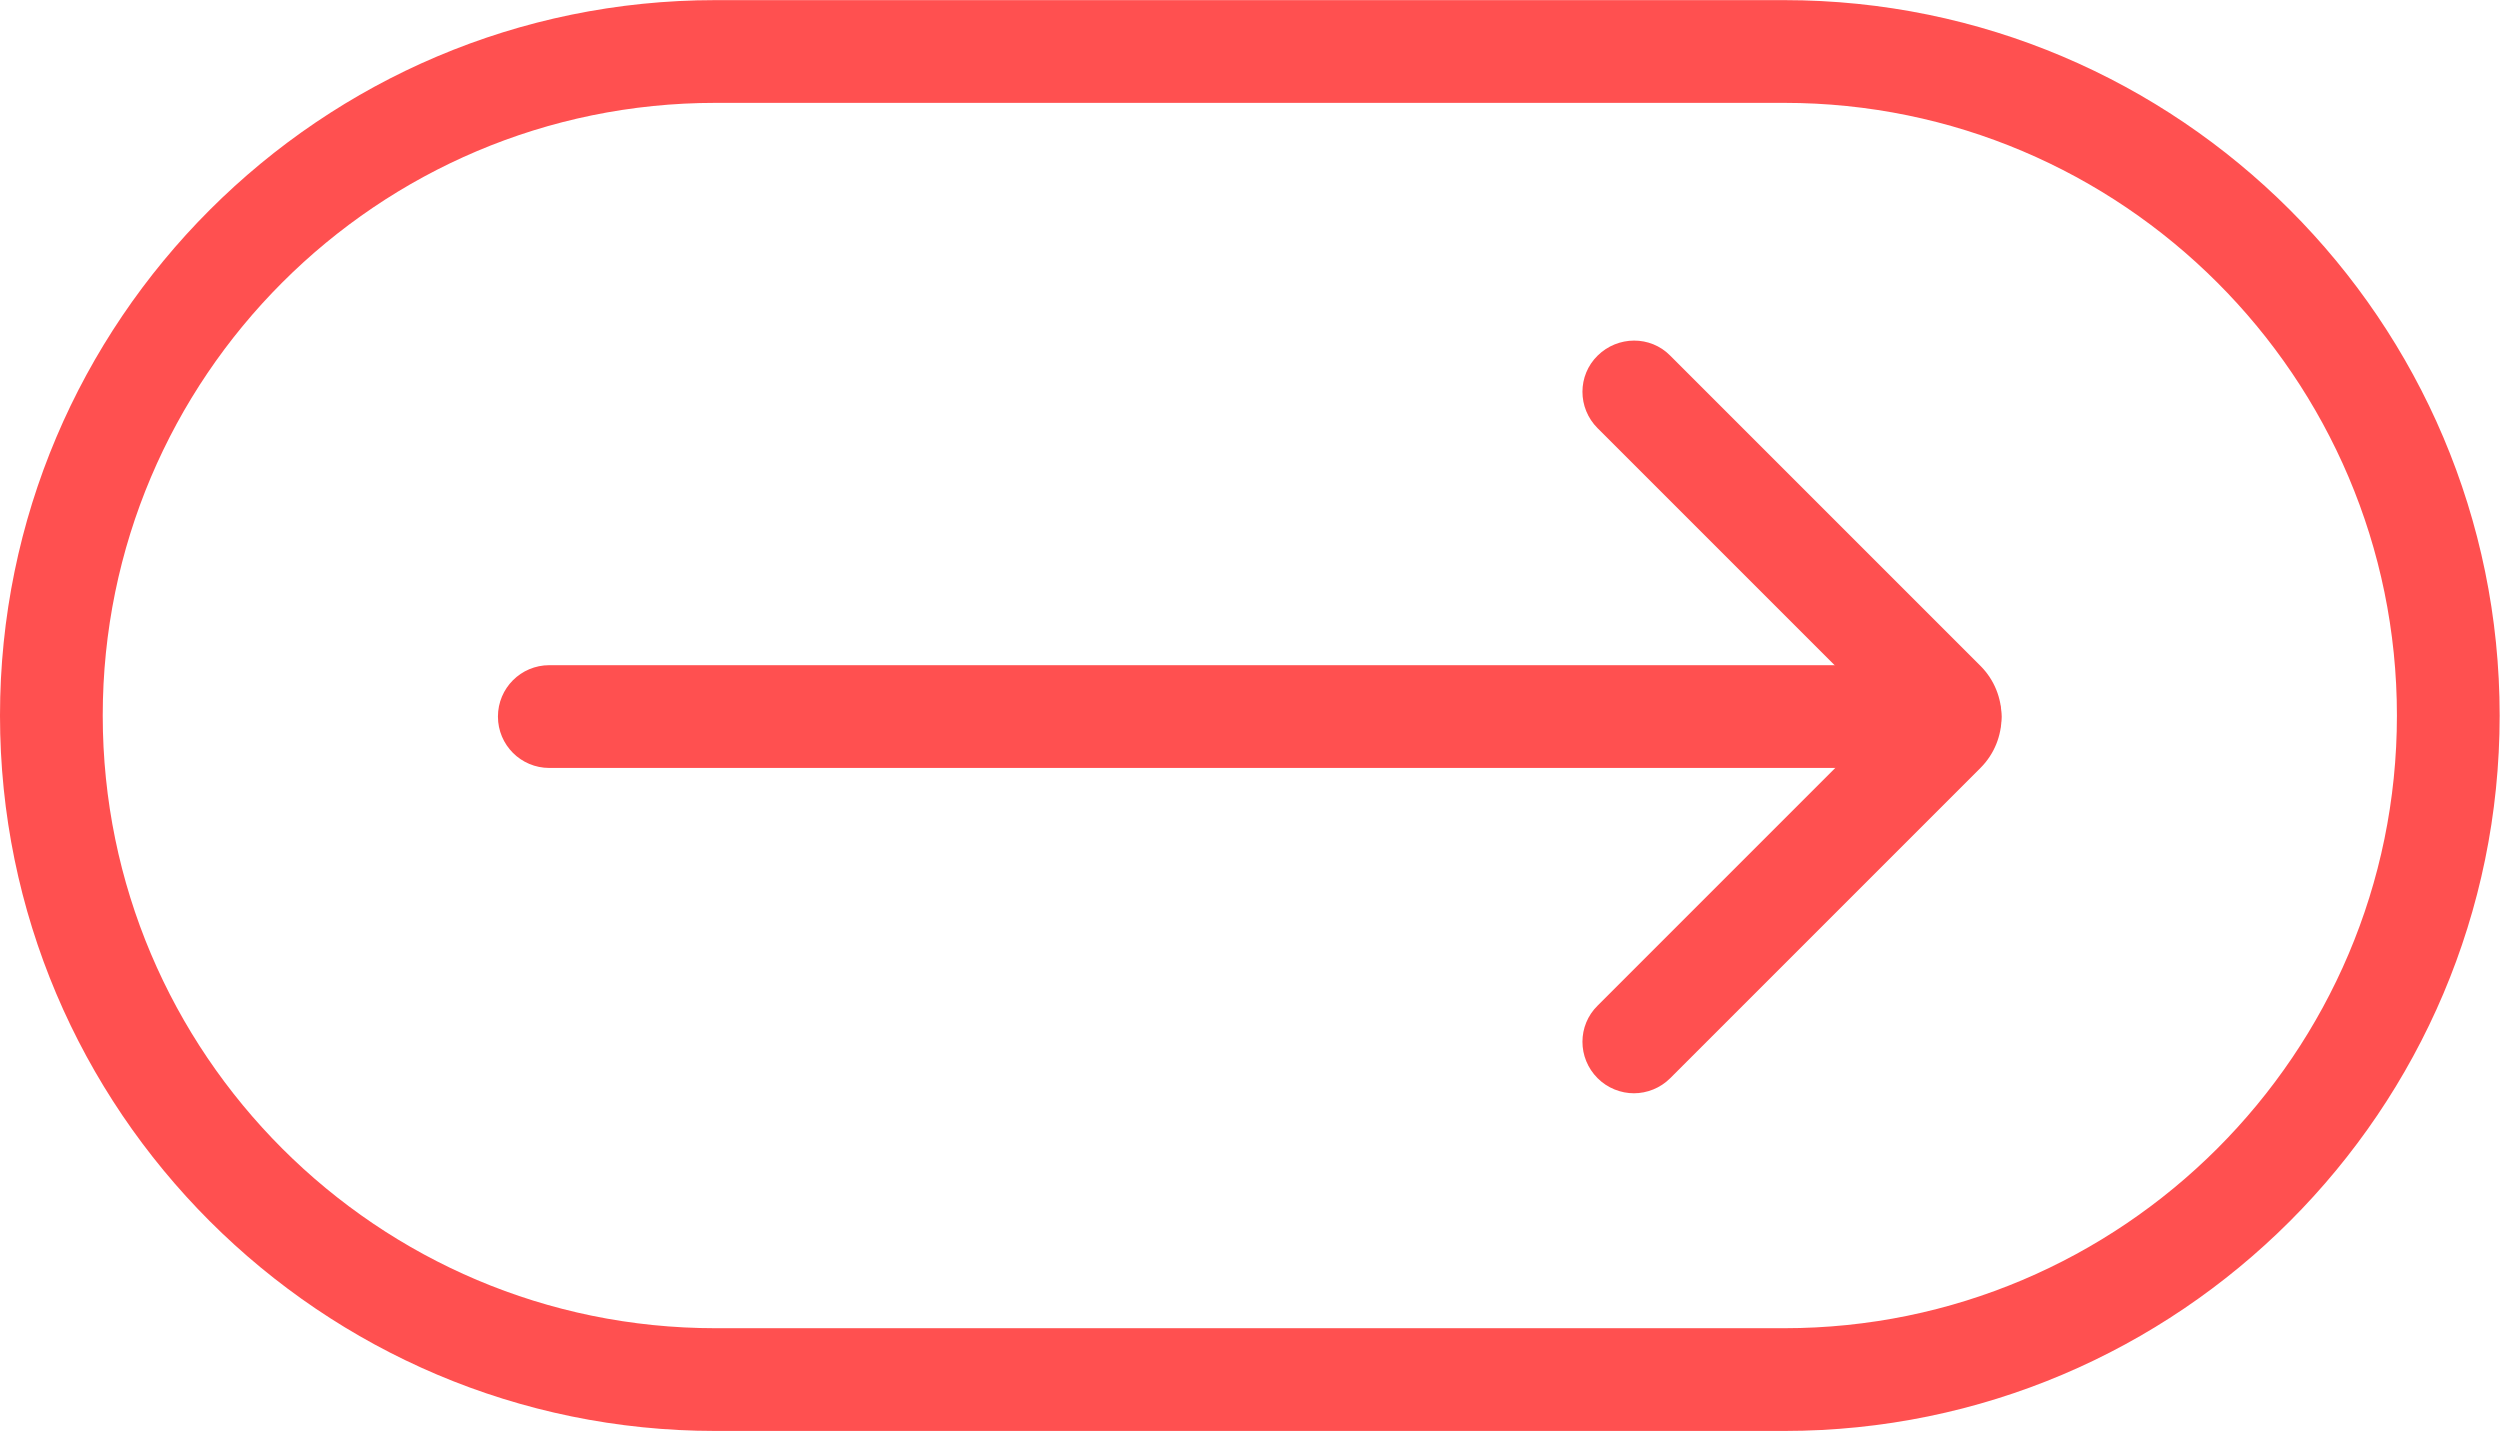 <svg xmlns="http://www.w3.org/2000/svg" xmlns:xlink="http://www.w3.org/1999/xlink" width="600" zoomAndPan="magnify" viewBox="0 0 450 258" height="344" preserveAspectRatio="xMidYMid meet" version="1.0"><path fill="#ff5050" d="M 321.164 257.57 L 128.773 257.57 C 57.762 257.57 0 199.812 0 128.797 C 0 57.785 57.762 0.023 128.773 0.023 L 321.164 0.023 C 392.18 0.023 449.938 57.785 449.938 128.797 C 449.938 199.812 392.18 257.57 321.164 257.57 Z M 128.773 18.516 C 67.93 18.516 18.492 67.957 18.492 128.797 C 18.492 189.641 67.93 239.078 128.773 239.078 L 321.164 239.078 C 381.945 239.078 431.445 189.641 431.445 128.797 C 431.445 67.957 381.945 18.516 321.164 18.516 Z M 128.773 18.516 " fill-opacity="1" fill-rule="nonzero"/><path fill="#ff5050" d="M 294.102 196.789 C 291.762 196.789 289.355 195.867 287.57 194.078 C 283.93 190.441 283.93 184.586 287.57 181.012 L 339.535 129.043 L 287.57 77.078 C 283.93 73.441 283.93 67.586 287.57 64.012 C 291.207 60.434 297.062 60.375 300.637 64.012 L 356.484 119.859 C 361.543 124.914 361.543 133.176 356.484 138.23 L 300.637 194.078 C 298.848 195.867 296.445 196.789 294.102 196.789 Z M 343.418 132.93 Z M 343.418 132.93 " fill-opacity="1" fill-rule="nonzero"/><path fill="#ff5050" d="M 351 138.23 L 98.875 138.23 C 93.762 138.23 89.629 134.098 89.629 128.984 C 89.629 123.867 93.762 119.734 98.875 119.734 L 351 119.734 C 356.117 119.734 360.246 123.867 360.246 128.984 C 360.246 134.098 356.117 138.23 351 138.23 Z M 351 138.23 " fill-opacity="1" fill-rule="nonzero"/></svg>